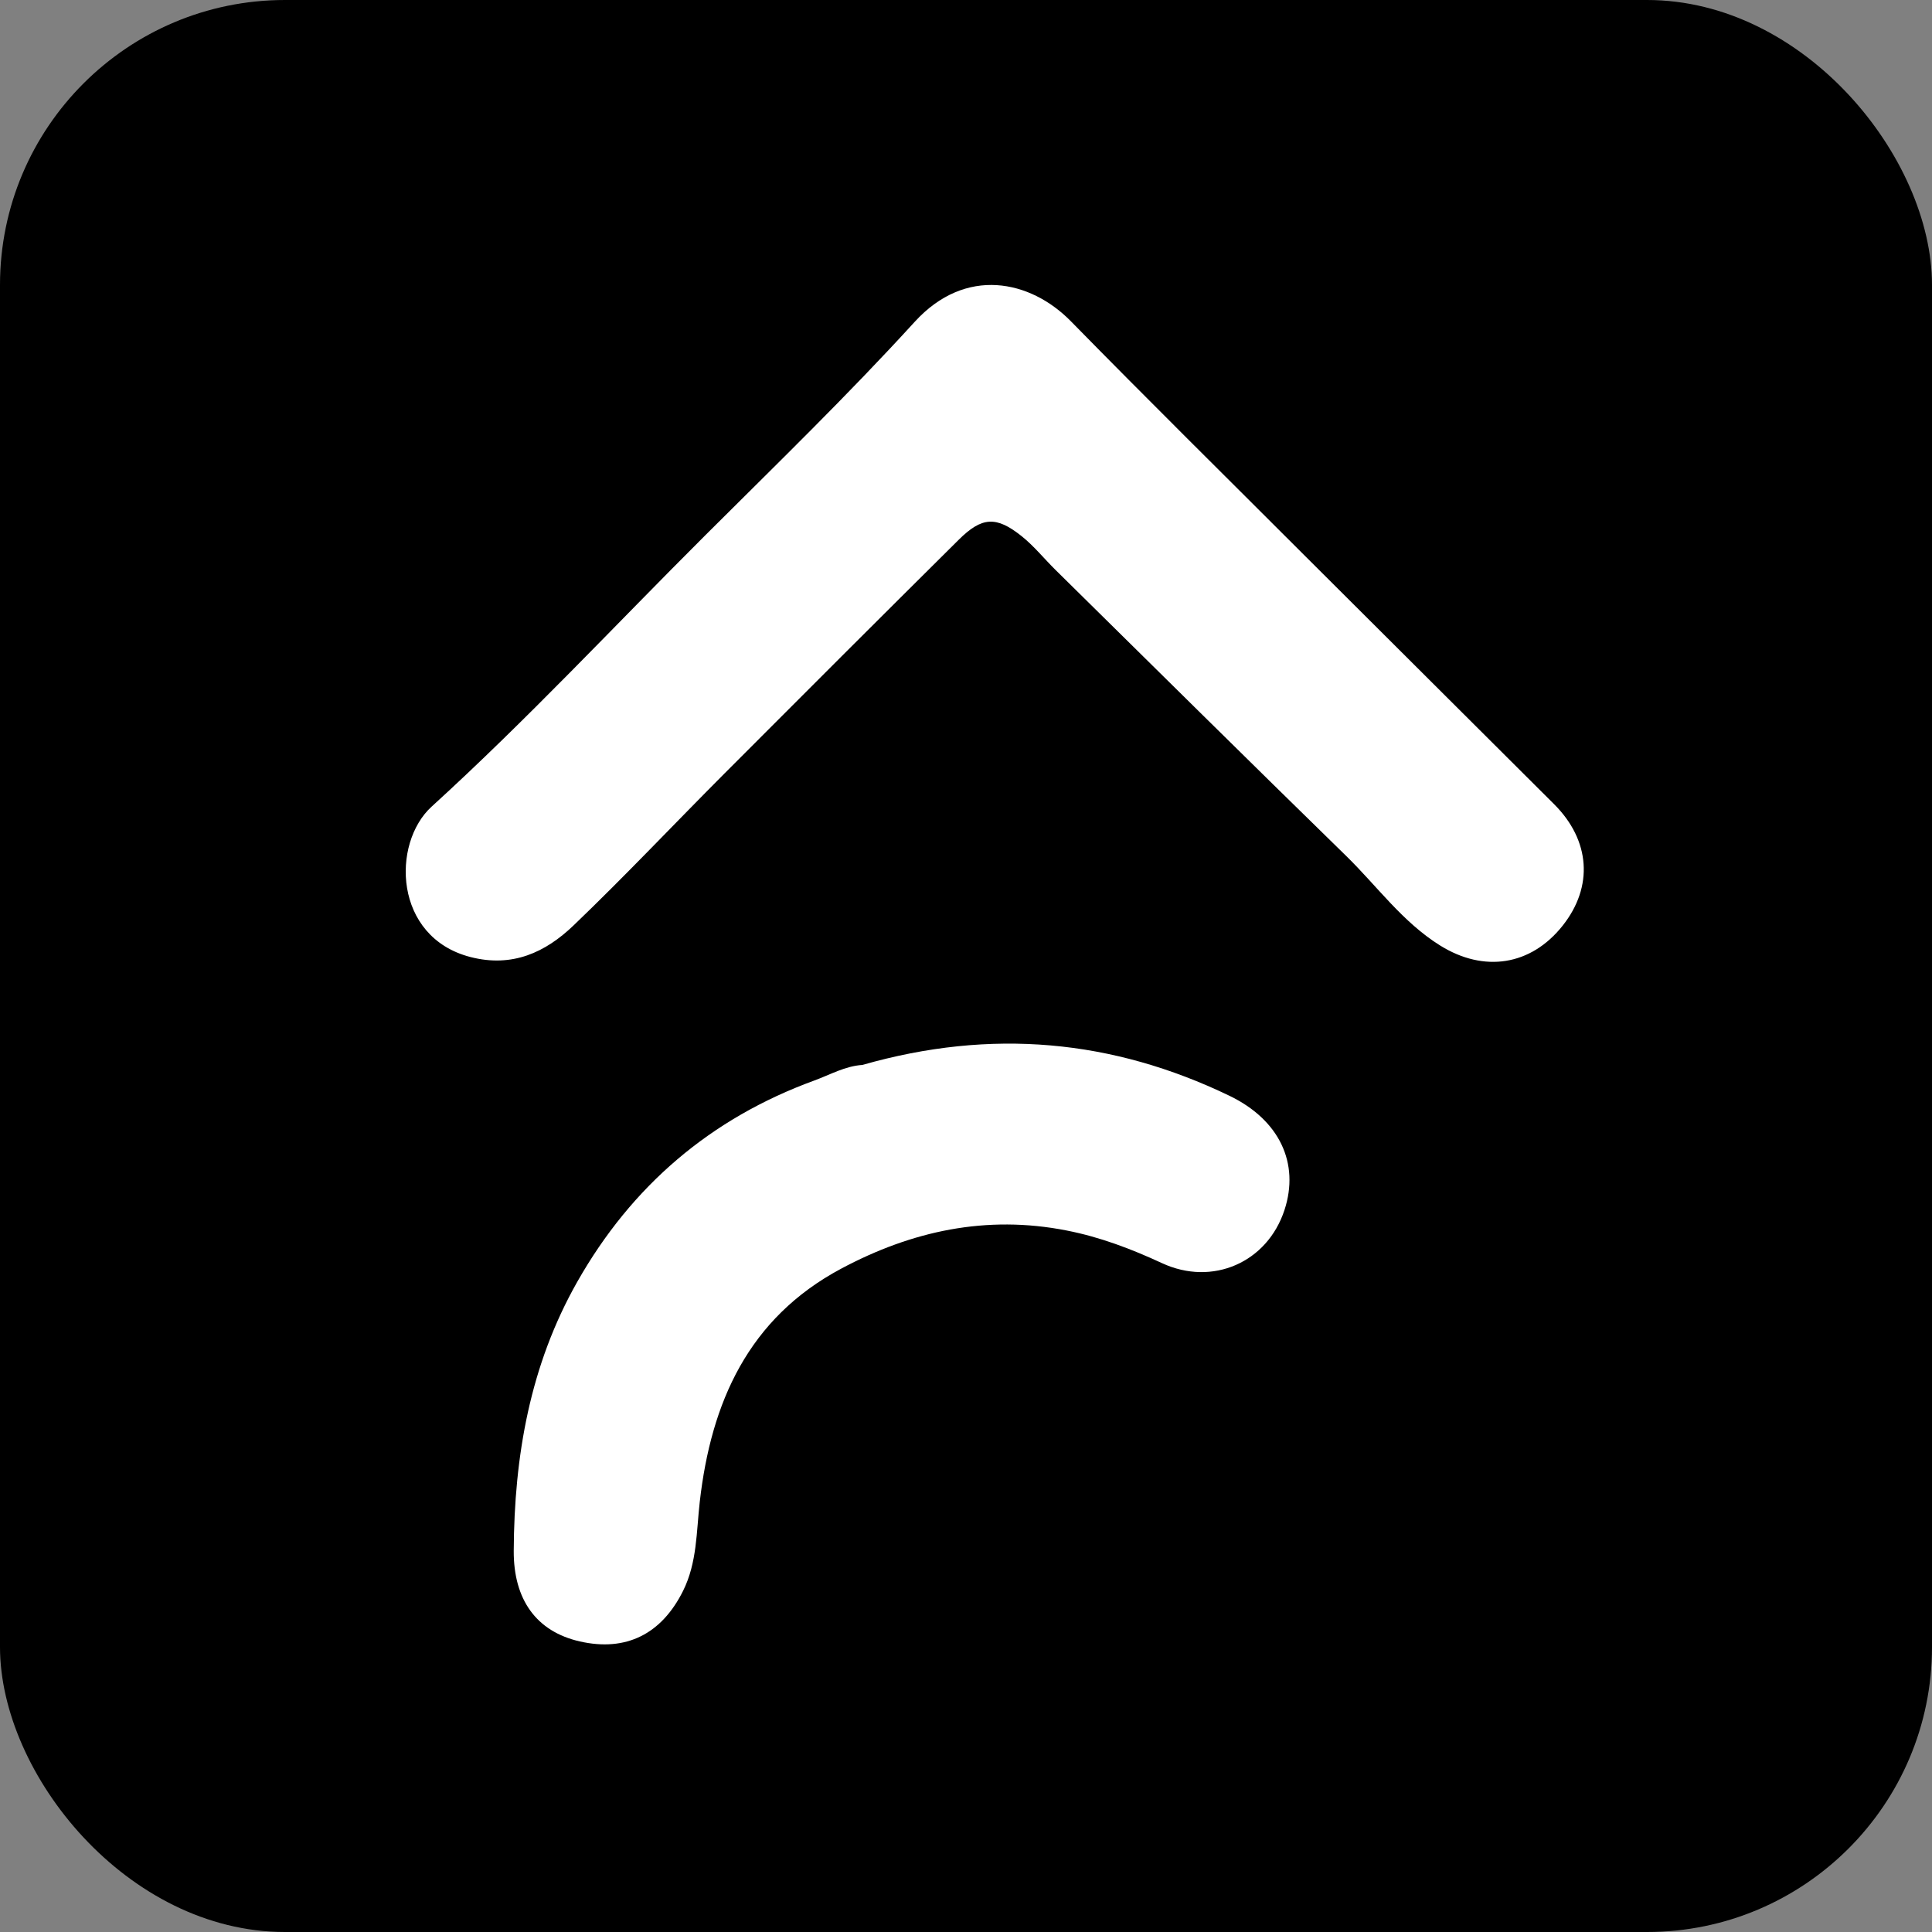 <svg width="400" height="400" viewBox="0 0 400 400" fill="none" xmlns="http://www.w3.org/2000/svg">
<rect x="0" y="0" width="400" height="400" fill="#808080" stroke="none"/>
<rect width="400" height="400" rx="59" fill="black"/>
<path d="M270.023 114.933C253.907 98.811 237.676 82.803 221.722 66.522C213.337 57.964 199.917 55.079 189.378 66.634C175.48 81.872 160.639 96.248 146.039 110.807C127.206 129.587 109.054 149.071 89.373 166.993C81.031 174.589 81.46 194.03 97.399 198.142C106.102 200.387 112.951 197.158 118.755 191.594C129.44 181.352 139.601 170.566 150.056 160.081C166.16 143.932 182.299 127.817 198.488 111.753C203.288 106.99 206.253 106.801 211.509 110.999C214.087 113.058 216.199 115.696 218.565 118.029C238.593 137.77 258.574 157.559 278.699 177.202C285.109 183.458 290.369 190.899 298.16 195.755C307.242 201.416 316.956 199.94 323.535 191.641C329.938 183.564 329.264 173.981 321.764 166.503C304.688 149.476 287.61 132.45 270.023 114.933ZM178.539 220.485C174.956 220.716 171.861 222.515 168.597 223.707C147.124 231.549 130.785 245.518 119.517 265.387C109.719 282.662 106.462 301.49 106.364 321.083C106.313 331.162 111.025 337.788 120.039 339.839C129.632 342.022 136.96 338.312 141.406 329.407C144.344 323.52 144.169 317.156 144.88 310.917C147.223 290.336 154.946 272.929 174.122 262.681C188.737 254.871 204.181 251.488 220.841 254.761C227.797 256.128 234.222 258.575 240.578 261.52C251.033 266.365 262.376 261.383 265.937 250.523C269.111 240.843 264.899 231.856 254.537 226.865C230.318 215.199 205.24 212.856 178.539 220.485Z" fill="white"/>
</svg>
